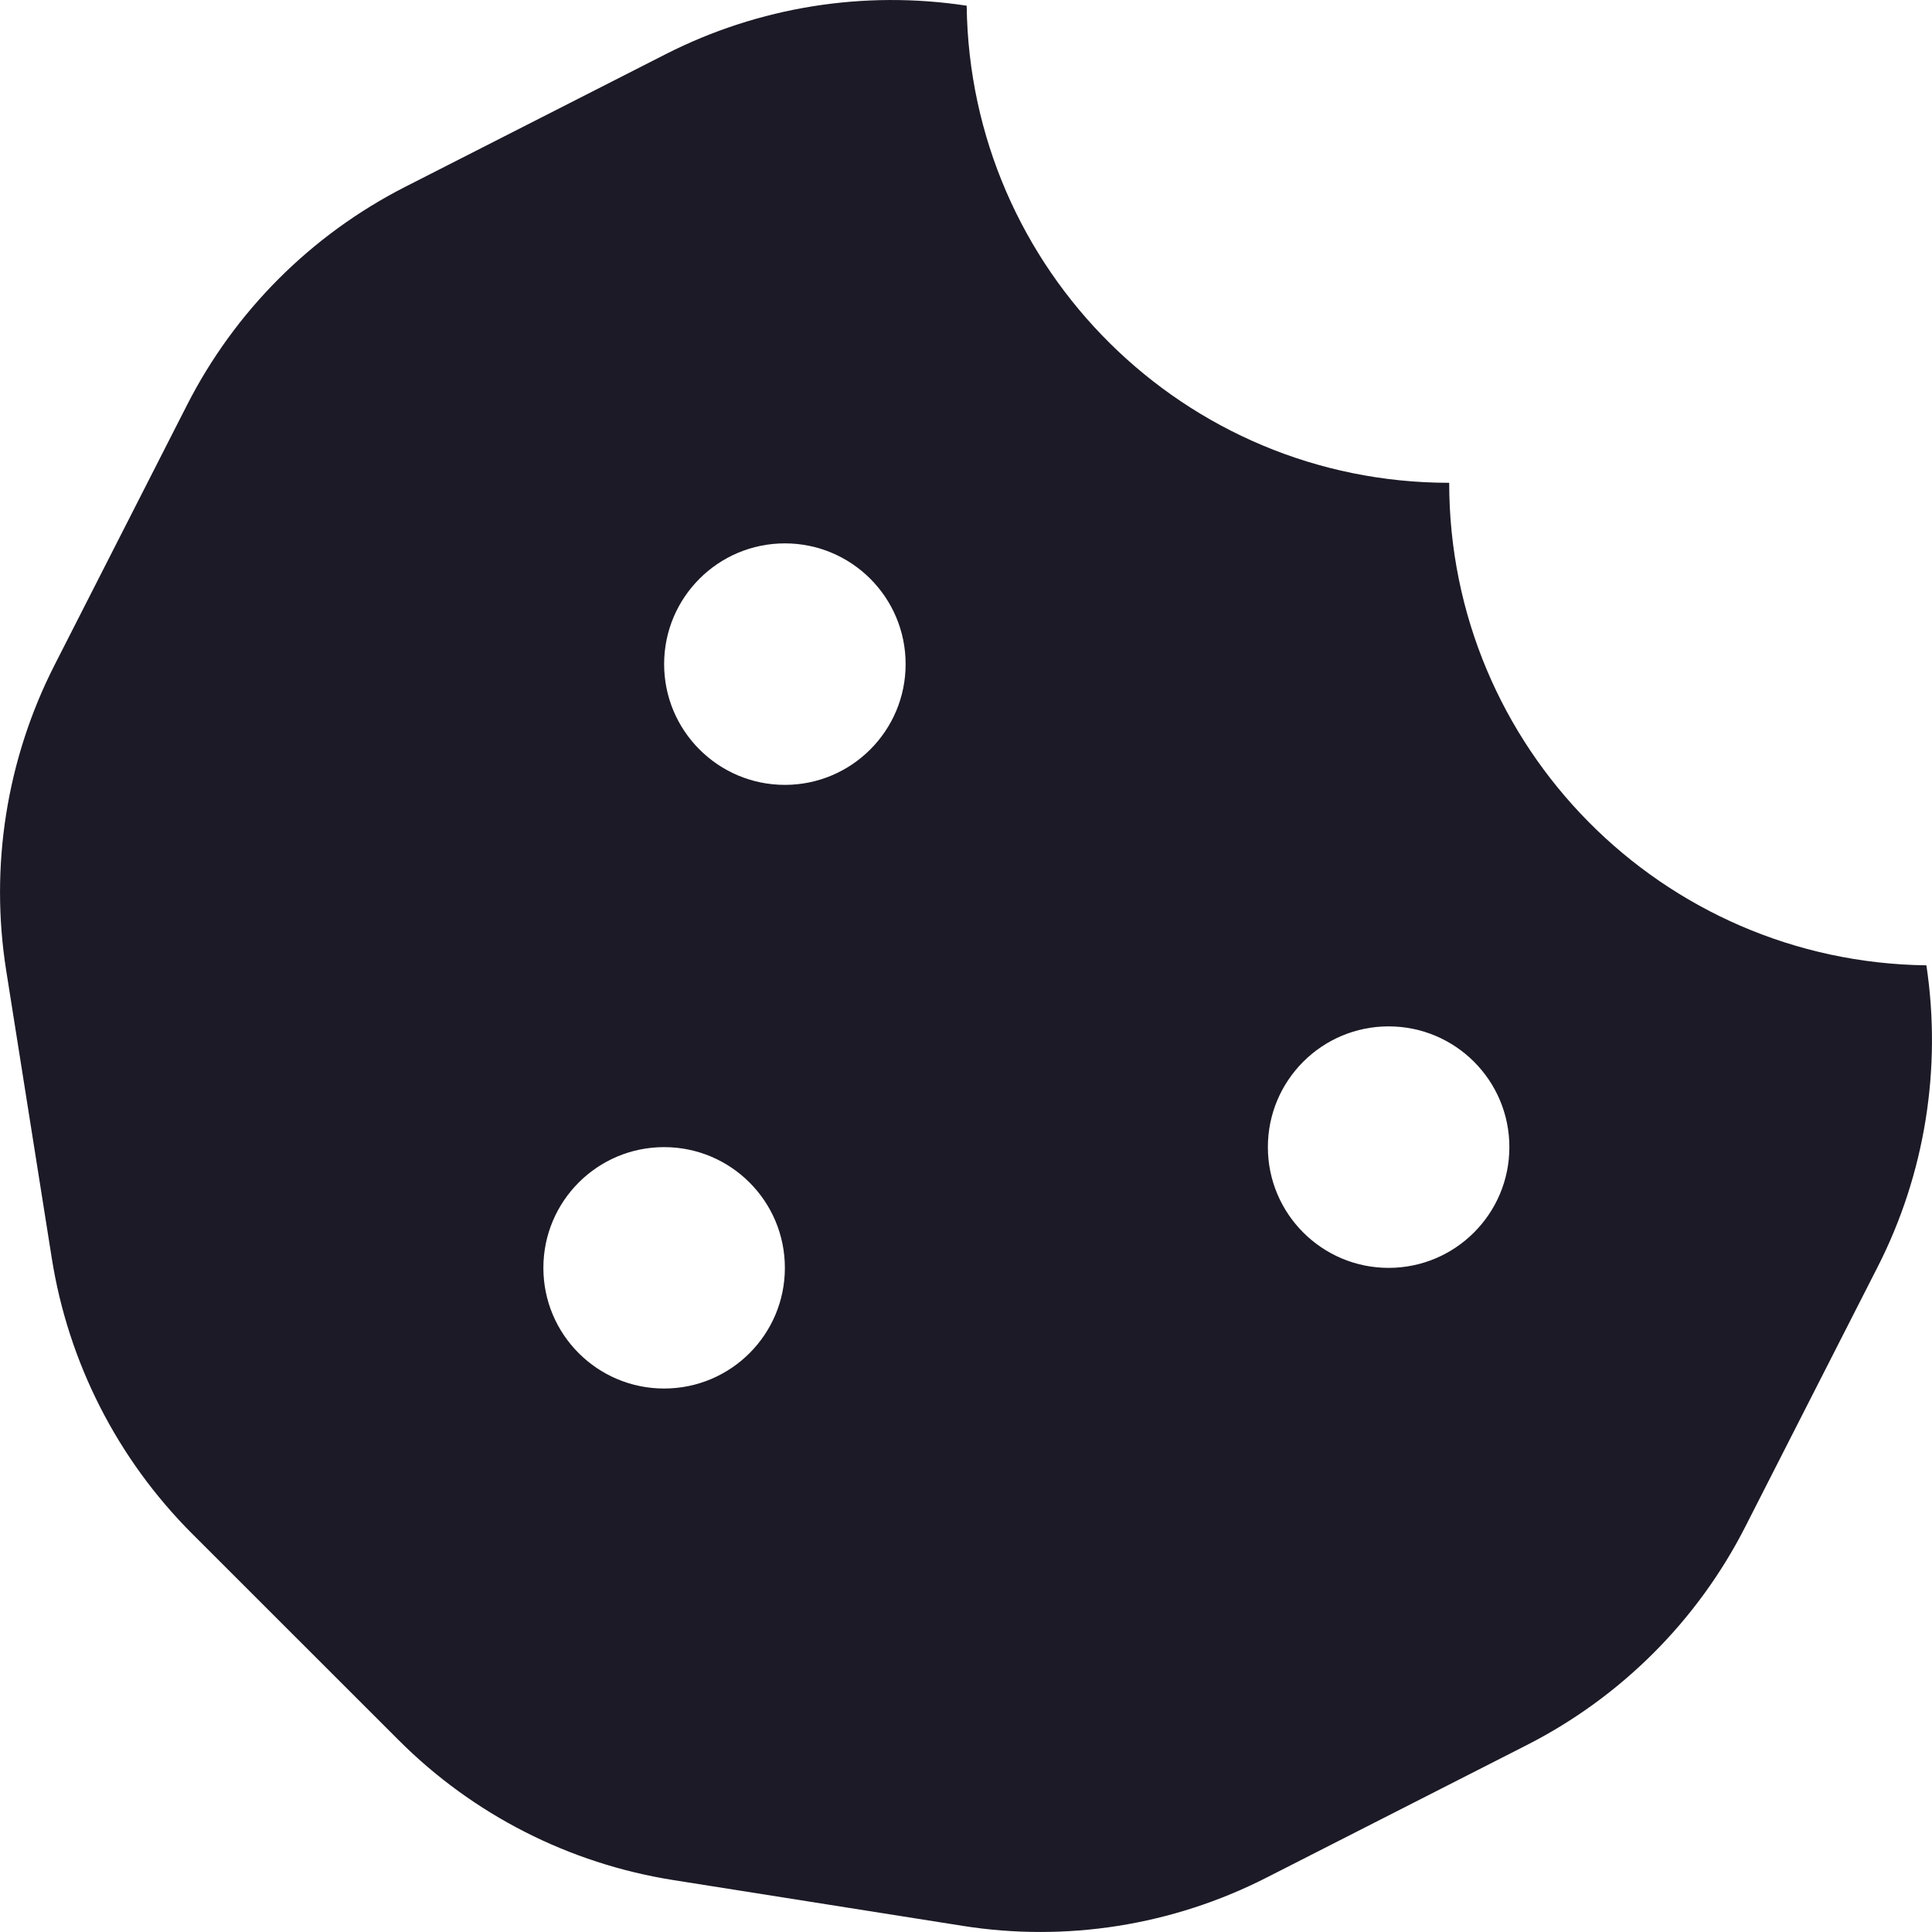 <svg width="20" height="20" viewBox="0 0 20 20" fill="none" xmlns="http://www.w3.org/2000/svg">
<path d="M19.942 9.993C17.209 9.959 15.002 7.739 15.002 4.998C12.261 4.998 10.041 2.792 10.007 0.059C8.943 -0.103 7.854 0.071 6.893 0.56L4.193 1.935C3.221 2.431 2.431 3.221 1.936 4.193L0.565 6.884C0.068 7.859 -0.107 8.966 0.064 10.046L0.536 13.025C0.707 14.105 1.215 15.102 1.987 15.875L4.127 18.014C4.897 18.785 5.891 19.291 6.967 19.462L9.963 19.936C11.038 20.107 12.139 19.932 13.109 19.438L15.809 18.063C16.781 17.567 17.572 16.777 18.067 15.805L19.438 13.114C19.928 12.152 20.102 11.06 19.942 9.993ZM6.875 14.374C6.185 14.374 5.625 13.815 5.625 13.125C5.625 12.434 6.185 11.875 6.875 11.875C7.565 11.875 8.125 12.434 8.125 13.125C8.125 13.815 7.565 14.374 6.875 14.374ZM8.125 8.125C7.435 8.125 6.875 7.565 6.875 6.875C6.875 6.184 7.435 5.625 8.125 5.625C8.815 5.625 9.375 6.184 9.375 6.875C9.375 7.565 8.815 8.125 8.125 8.125ZM14.375 13.125C13.685 13.125 13.125 12.565 13.125 11.875C13.125 11.184 13.685 10.625 14.375 10.625C15.065 10.625 15.625 11.184 15.625 11.875C15.625 12.565 15.065 13.125 14.375 13.125Z" fill="#1C1A26"/>
</svg>
